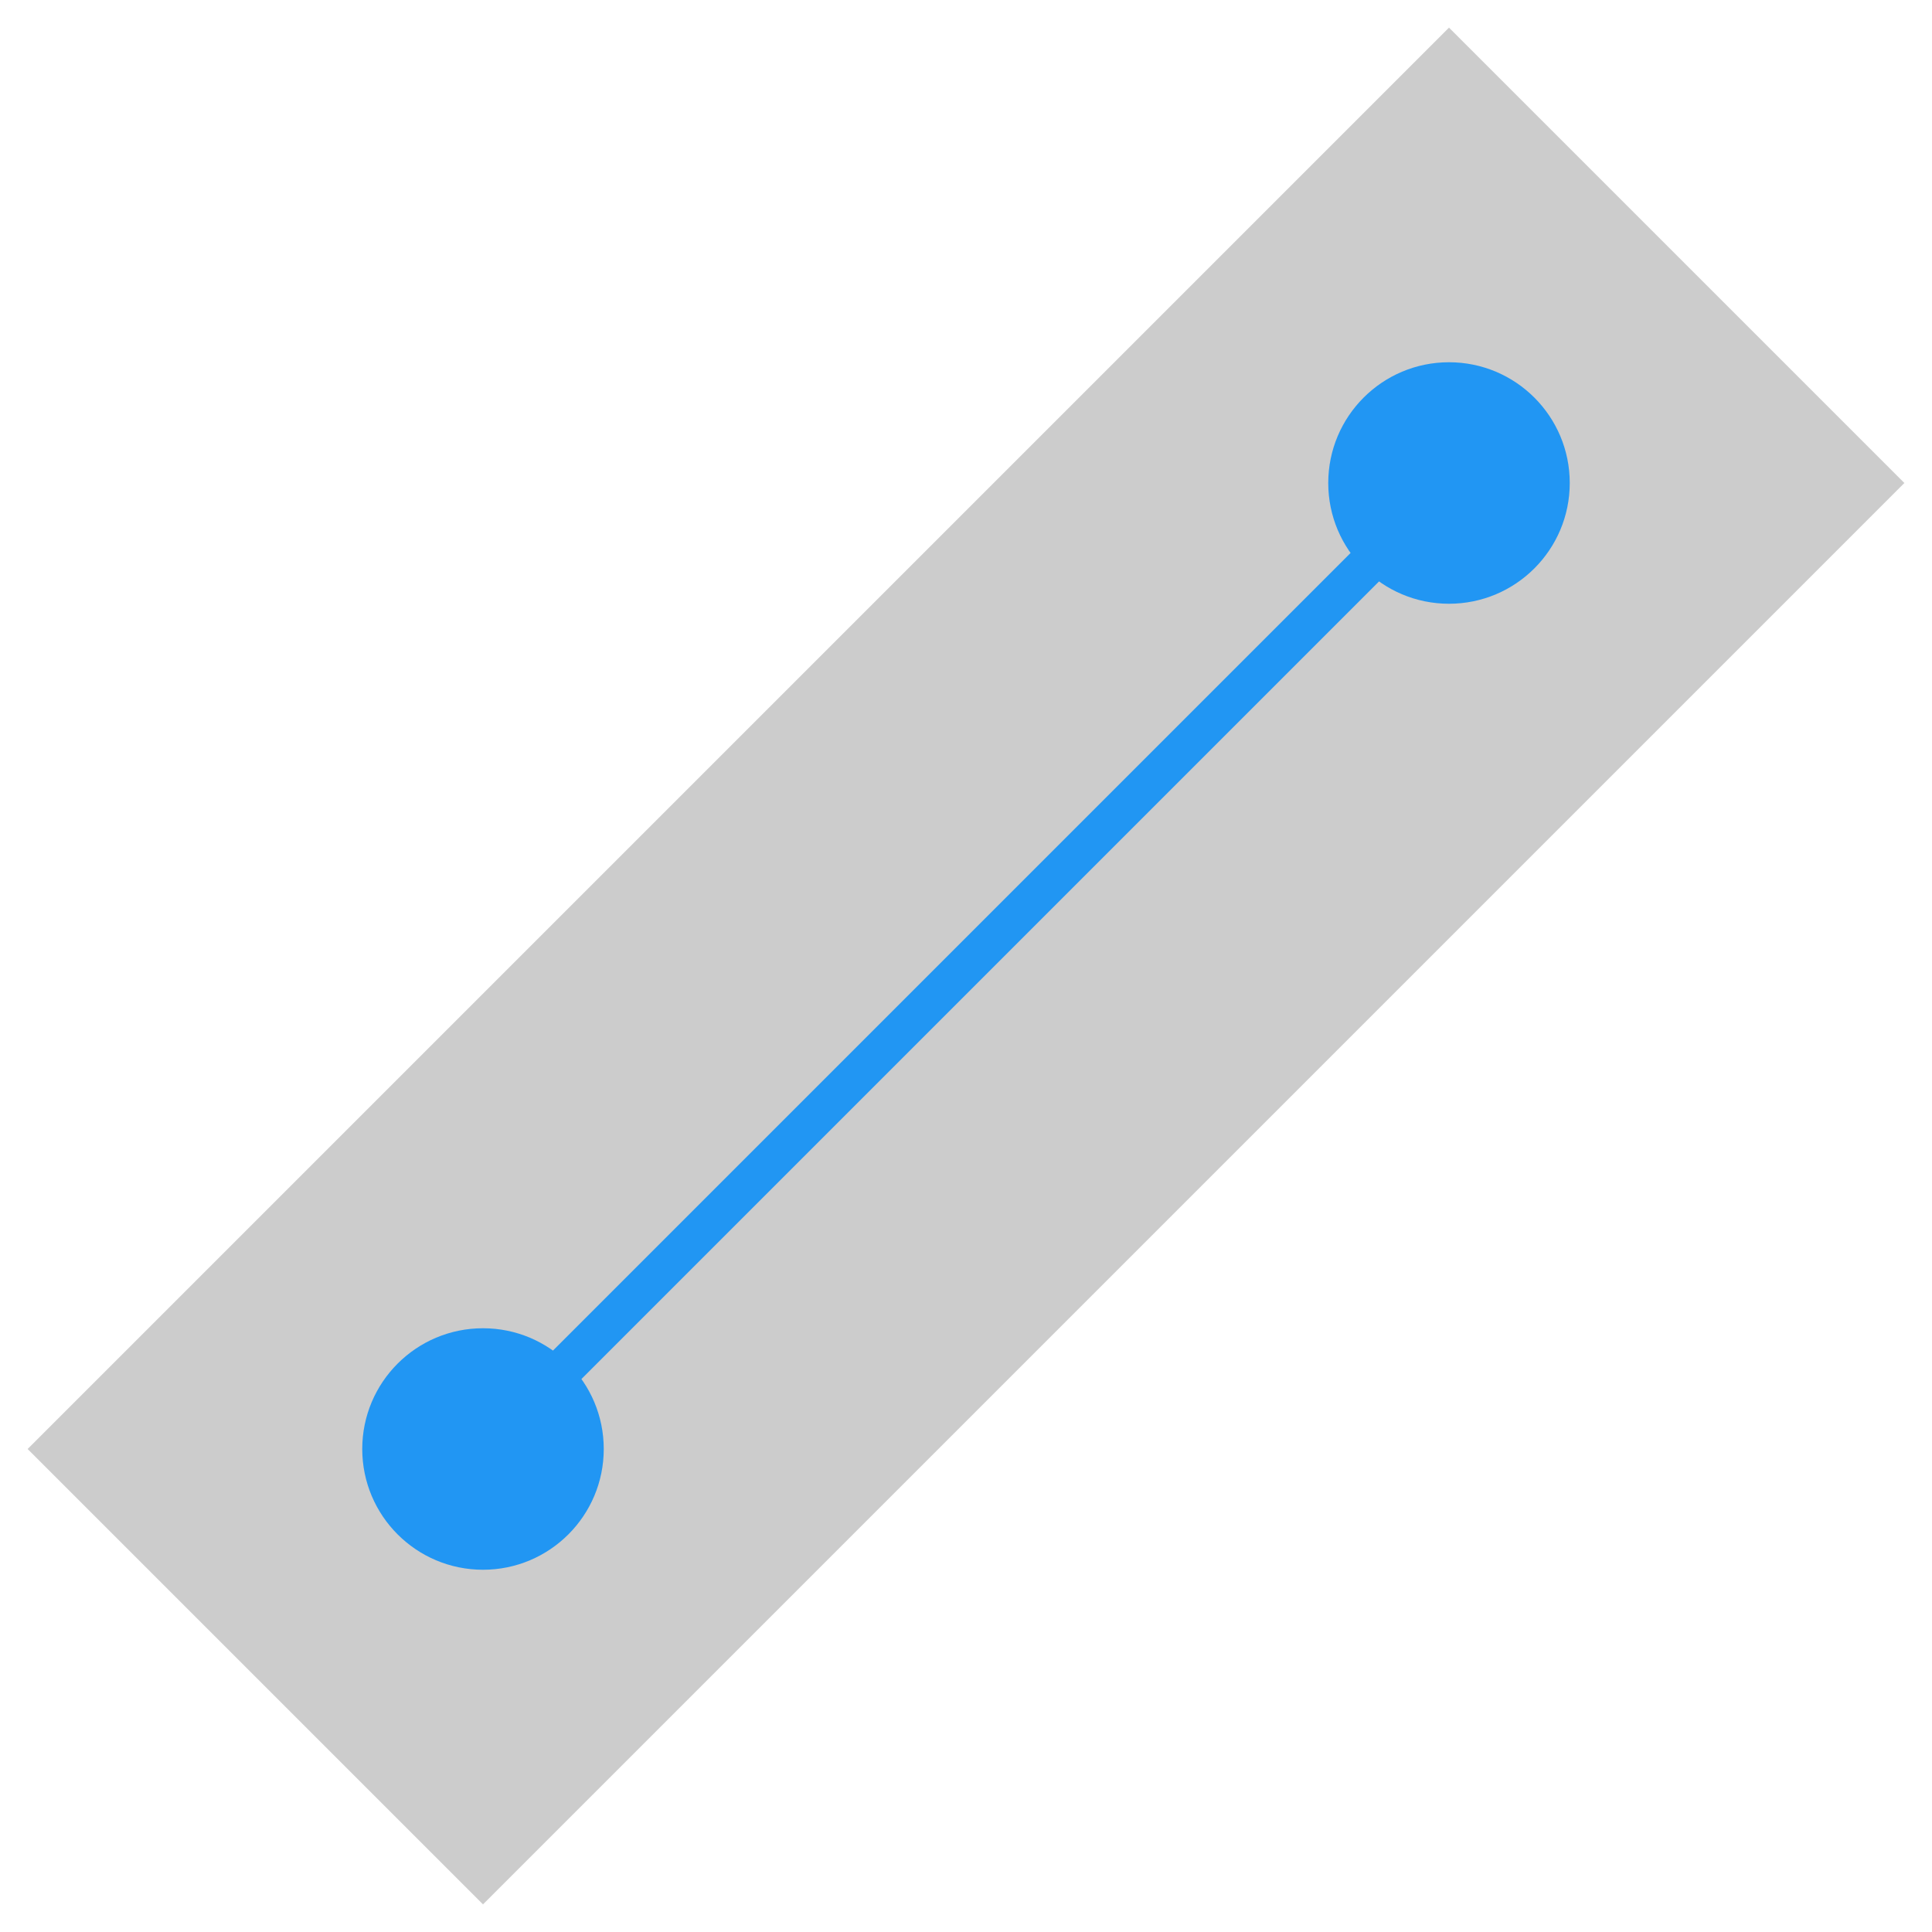 <svg version="1.1" xmlns="http://www.w3.org/2000/svg" width="48px" height="48px">
	<line x1="12" y1="36" x2="36" y2="12" stroke-width="16" stroke="rgba(0, 0, 0, 0.2)" stroke-linecap="square"/>
	<line x1="12" y1="36" x2="36" y2="12" stroke-width="1" stroke="#2196f3"/>
	<g fill="#2196f3">
		<circle cx="12"  cy="36" r="3"/>
		<circle cx="36" cy="12" r="3"/>
	</g>
</svg>